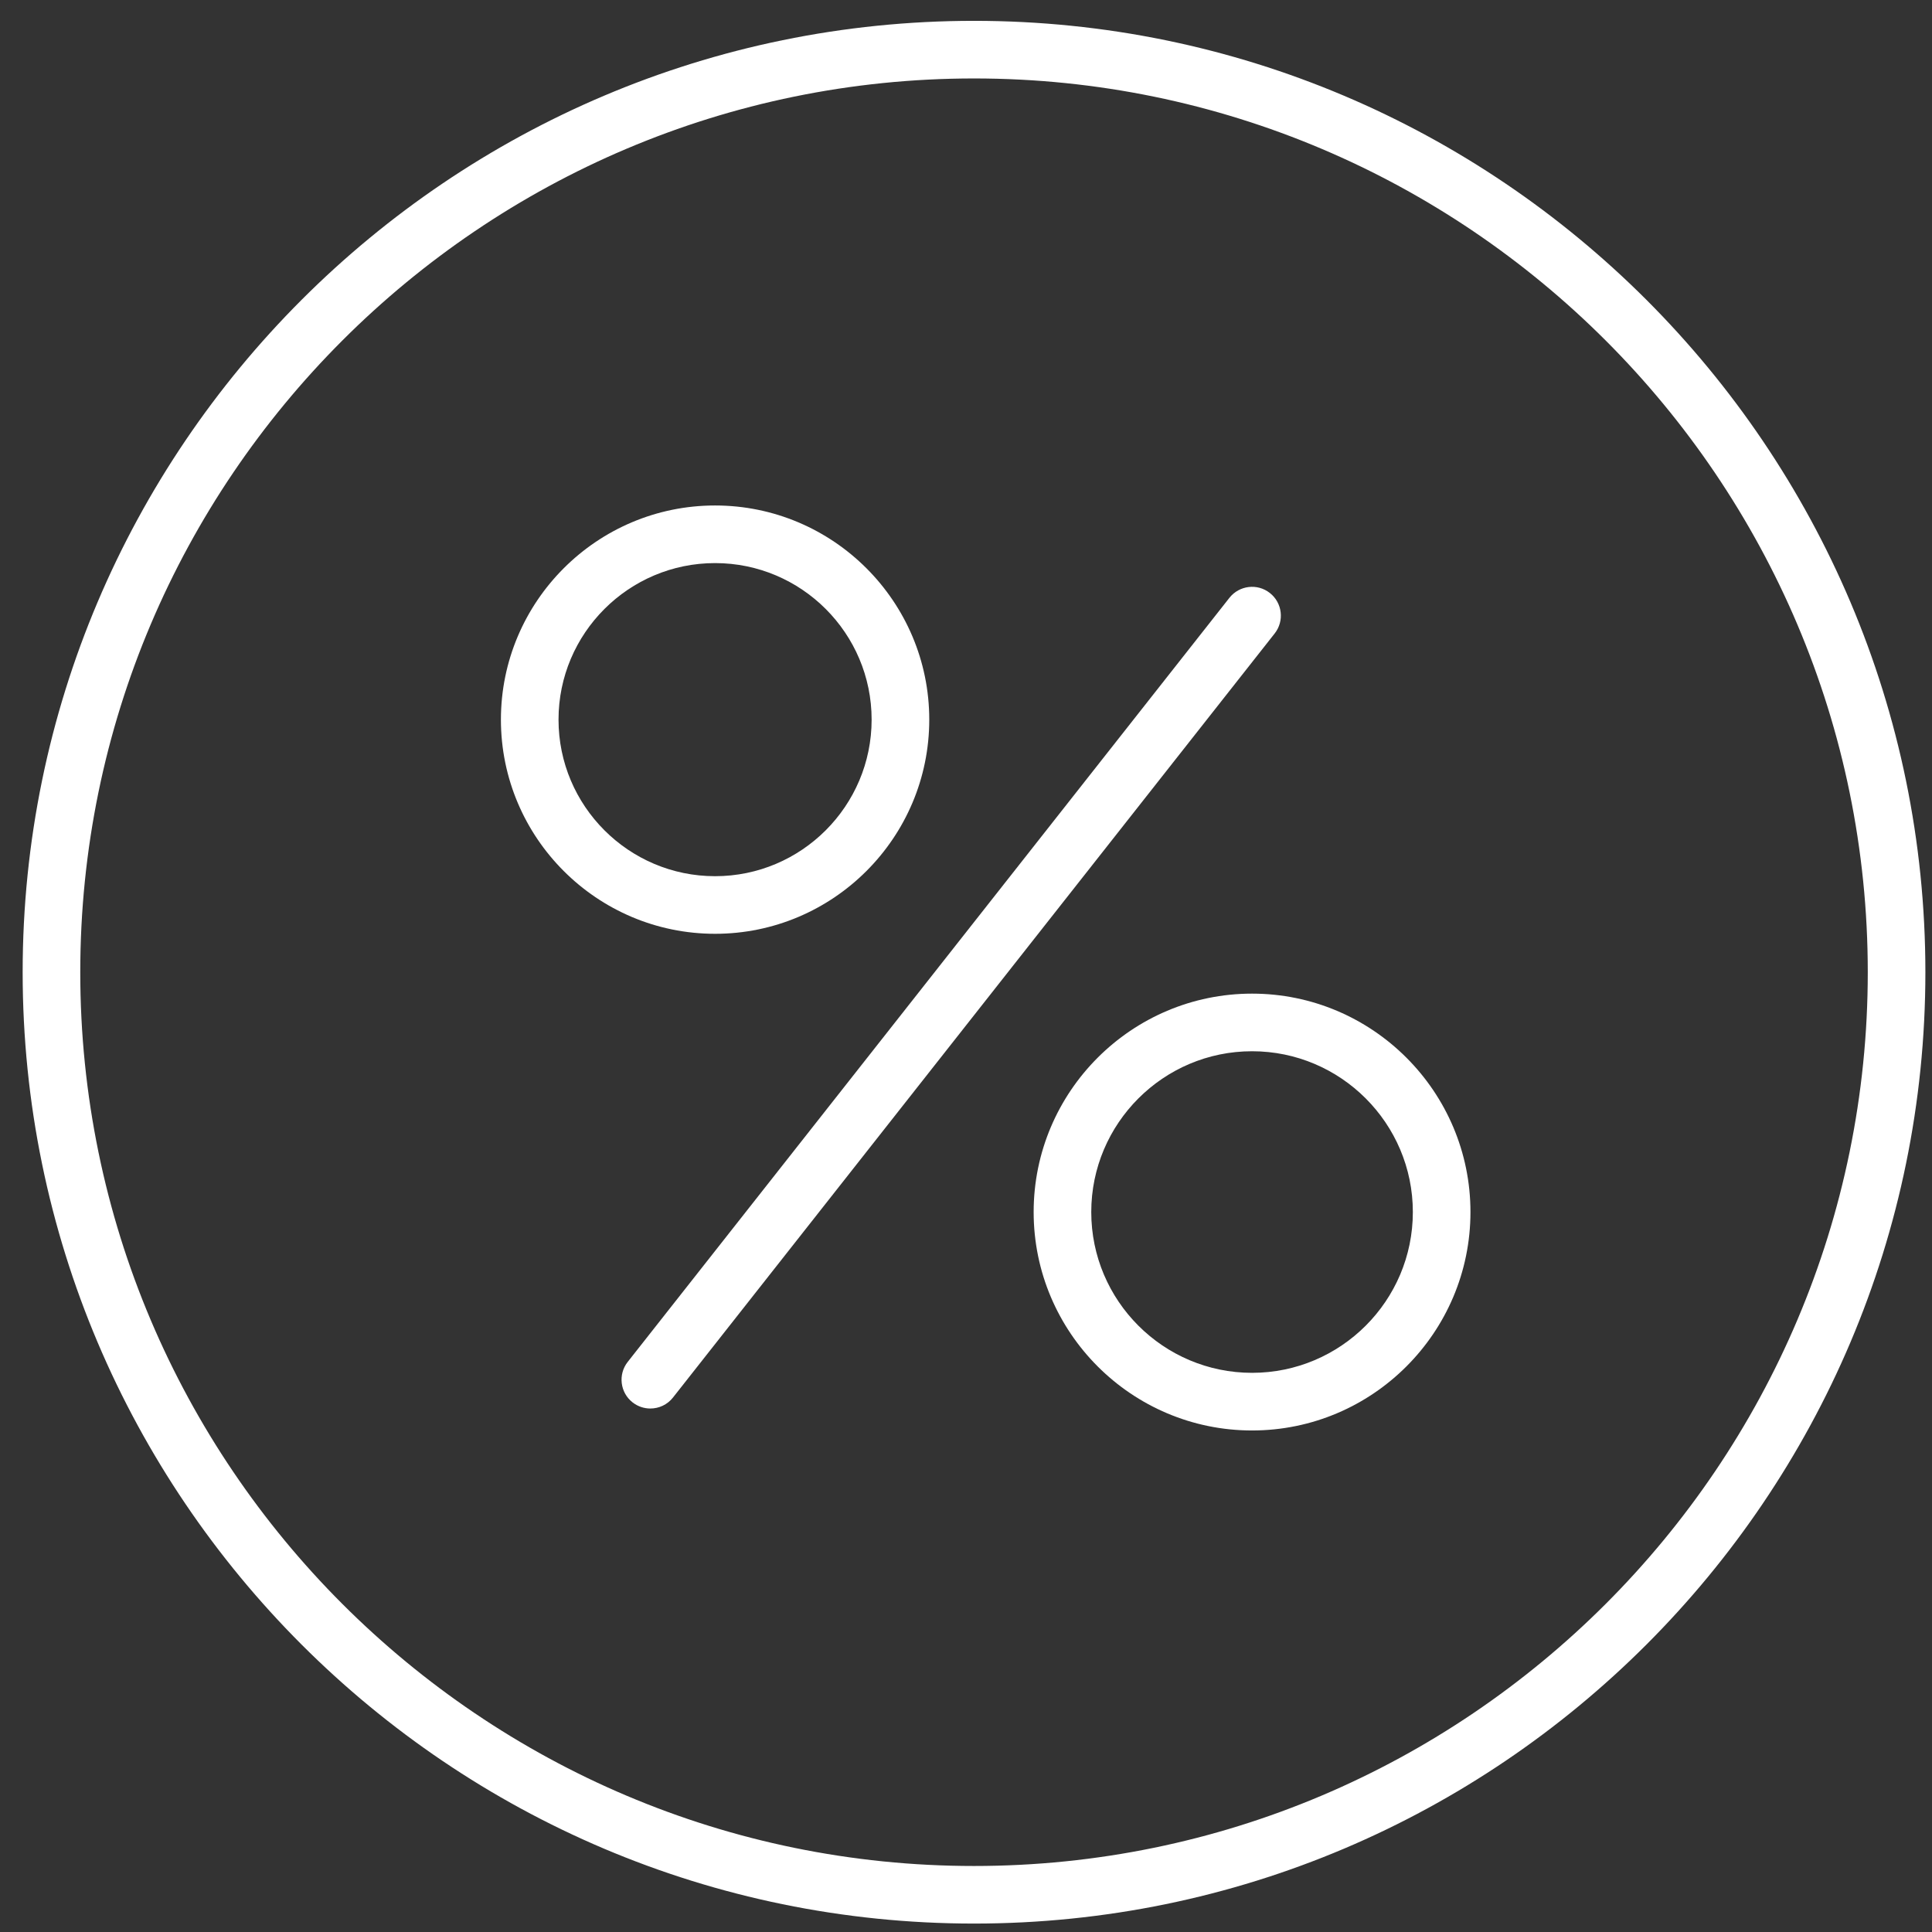 <svg width="66" height="66" viewBox="0 0 66 66" fill="none" xmlns="http://www.w3.org/2000/svg">
<rect x="0" y="0" width="66" height="66" fill="#333333" stroke="none"/>
<path d="M33.274 0.712C15.354 0.712 0.774 15.292 0.774 33.212C0.774 51.133 15.354 65.712 33.274 65.712C51.194 65.712 65.774 51.133 65.774 33.212C65.774 15.292 51.194 0.712 33.274 0.712ZM33.274 63.745C16.438 63.745 2.742 50.048 2.742 33.212C2.742 16.377 16.438 2.68 33.274 2.68C50.11 2.68 63.806 16.377 63.806 33.212C63.806 50.048 50.11 63.745 33.274 63.745Z" fill="white"/>
<path d="M31.745 24.584C31.745 20.55 28.463 17.268 24.428 17.268C20.394 17.268 17.112 20.55 17.112 24.584C17.112 28.618 20.394 31.9 24.428 31.9C28.463 31.9 31.745 28.618 31.745 24.584ZM19.08 24.584C19.08 21.635 21.479 19.236 24.428 19.236C27.378 19.236 29.776 21.635 29.776 24.584C29.776 27.533 27.378 29.932 24.428 29.932C21.479 29.932 19.08 27.533 19.08 24.584Z" fill="white"/>
<path d="M42.772 33.944C38.658 33.944 35.311 37.291 35.311 41.405C35.311 45.52 38.658 48.867 42.772 48.867C46.886 48.867 50.233 45.52 50.233 41.405C50.233 37.291 46.886 33.944 42.772 33.944ZM42.772 46.898C39.743 46.898 37.279 44.435 37.279 41.405C37.279 38.377 39.743 35.912 42.772 35.912C45.801 35.912 48.265 38.377 48.265 41.405C48.265 44.435 45.801 46.898 42.772 46.898Z" fill="white"/>
<path d="M43.381 20.258C42.954 19.921 42.336 19.996 41.999 20.422L21.444 46.524C21.108 46.951 21.181 47.57 21.608 47.906C21.789 48.048 22.003 48.117 22.216 48.117C22.508 48.117 22.796 47.989 22.99 47.742L43.545 21.64C43.881 21.213 43.808 20.594 43.381 20.258Z" fill="white"/>
</svg>
